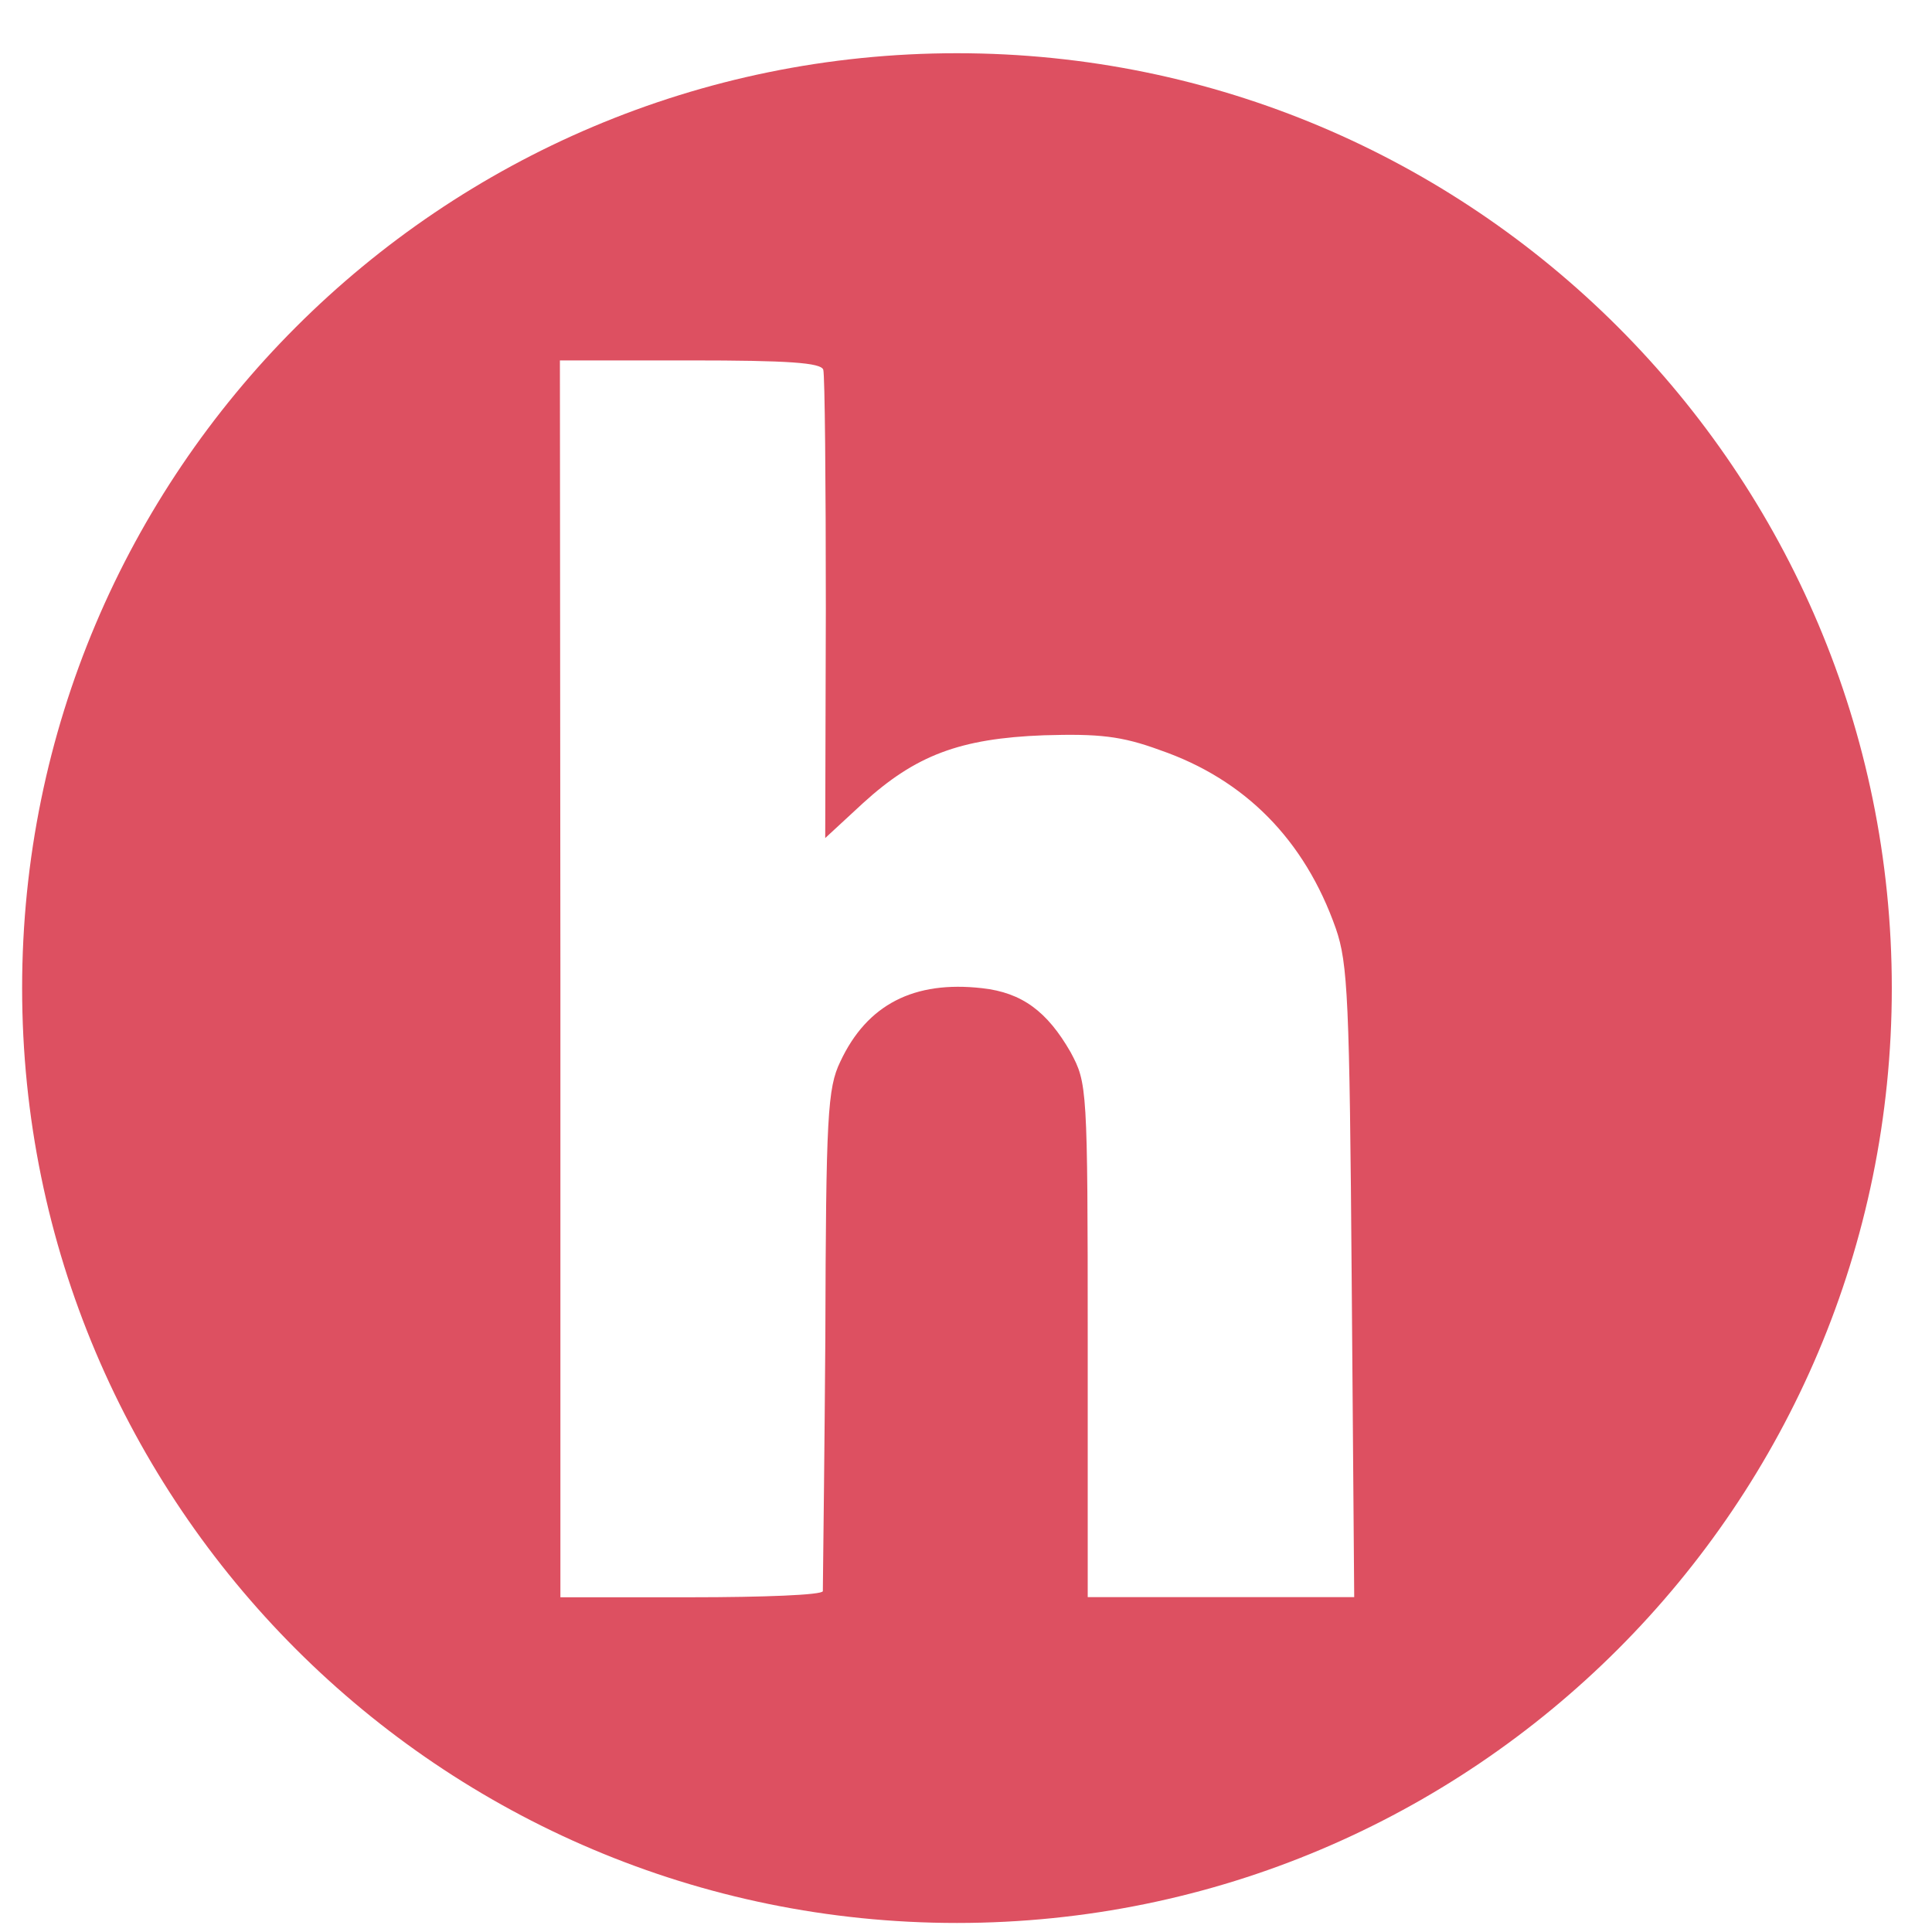 <svg width="31" height="31" viewBox="0 0 31 31" fill="none" xmlns="http://www.w3.org/2000/svg">
<path fill-rule="evenodd" clip-rule="evenodd" d="M11.075 5.783H8.984L8.992 15.707V25.629H11.087C12.242 25.629 13.193 25.593 13.203 25.531C13.203 25.522 13.204 25.454 13.205 25.335C13.211 24.802 13.23 23.255 13.243 21.474C13.253 17.903 13.278 17.458 13.483 17.035C13.913 16.114 14.669 15.732 15.759 15.856C16.398 15.927 16.803 16.228 17.179 16.884C17.444 17.38 17.453 17.431 17.453 21.499V25.627H21.729L21.689 20.568C21.654 16.04 21.628 15.457 21.434 14.898C20.933 13.473 19.973 12.506 18.613 12.036C17.992 11.808 17.632 11.772 16.747 11.798C15.402 11.849 14.691 12.118 13.846 12.888L13.241 13.447L13.251 9.768C13.251 7.742 13.235 6.021 13.21 5.933C13.176 5.819 12.64 5.783 11.075 5.783ZM30.355 15.854C30.355 24.139 23.64 30.855 15.355 30.855C7.071 30.855 0.355 24.139 0.355 15.854C0.355 7.57 7.071 0.854 15.355 0.854C23.64 0.854 30.355 7.57 30.355 15.854Z" fill="#DD5061"/>
</svg>
